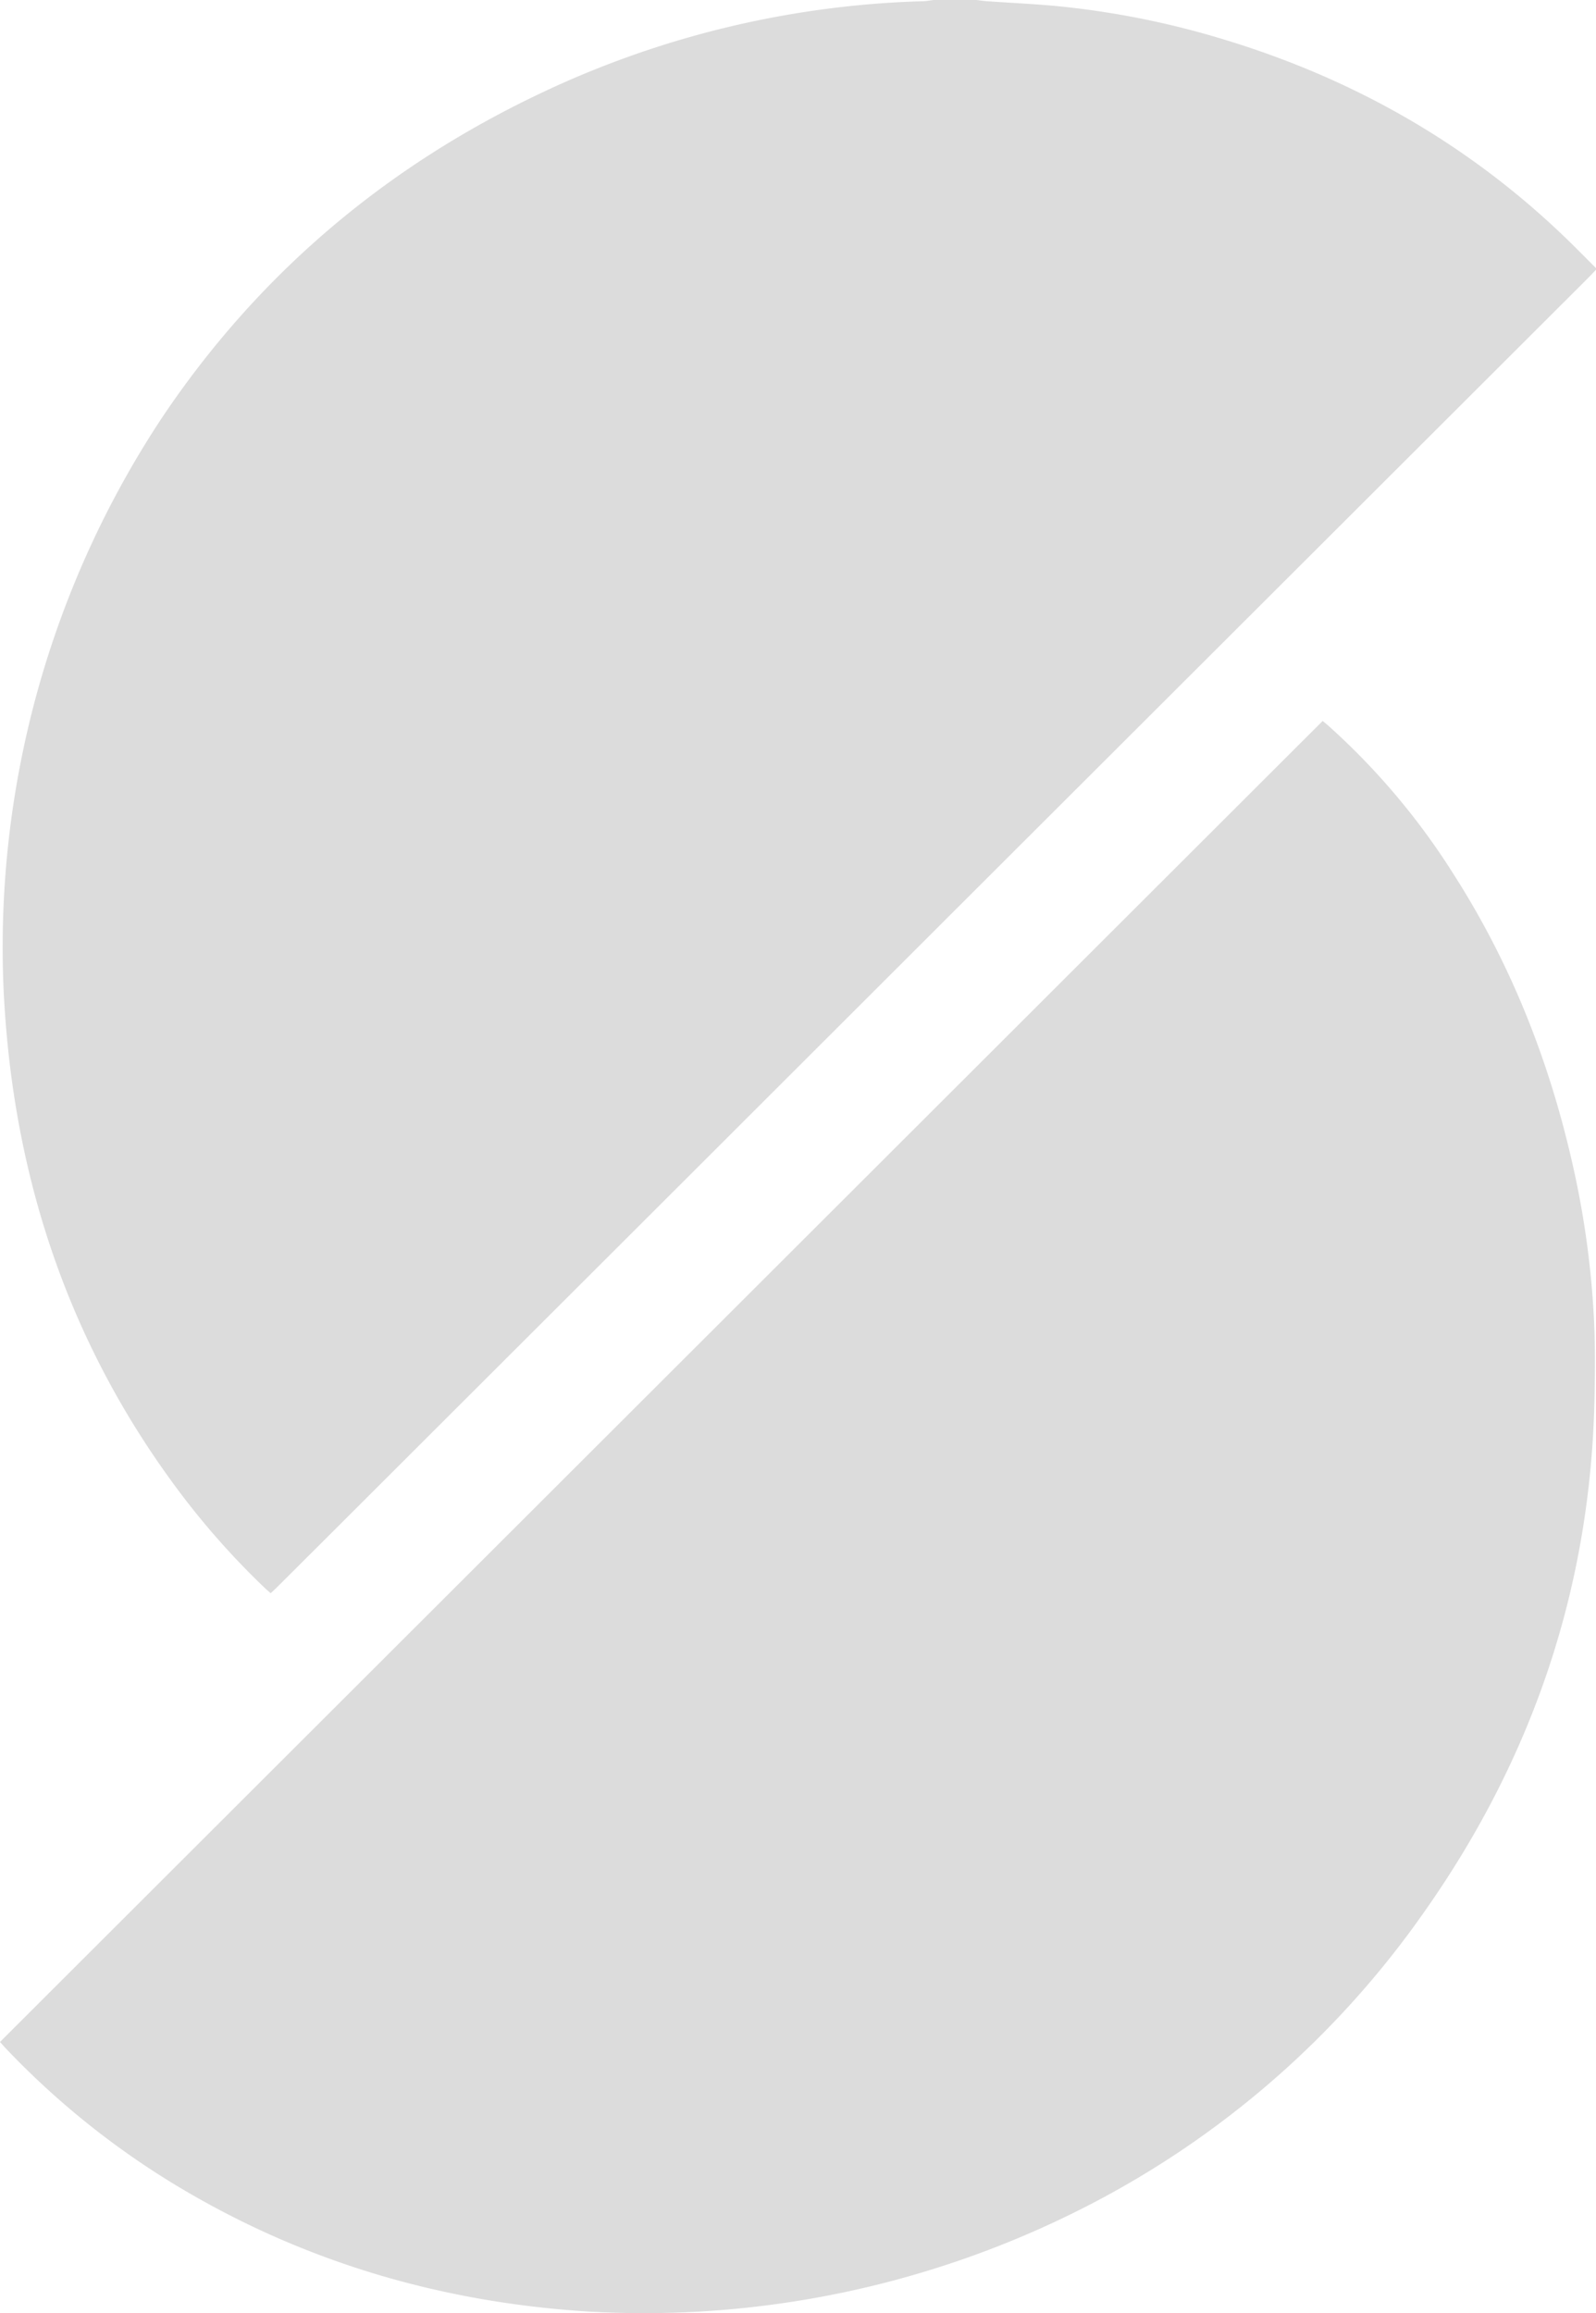 <svg id="Layer_1" data-name="Layer 1" xmlns="http://www.w3.org/2000/svg" viewBox="0 0 468.26 678.69"><title>logo</title><path d="M917.2,122.66v.48c-.82.86-1.63,1.74-2.48,2.58l-40.56,40.5L779.8,260.44l-47.35,47.28-95,94.9L561.06,478.9q-15.43,15.42-30.9,30.83c-.56.56-1.14,1.08-1.8,1.7-.63-.56-1.18-1-1.69-1.5a229.44,229.44,0,0,1-23.25-25.82C469.53,440,452.62,389.69,450,334.4a281.65,281.65,0,0,1,46.74-168.26C524.44,125,560.89,93.9,605.47,72.36a279.7,279.7,0,0,1,114.11-28c1.11,0,2.21-.24,3.32-.36h12.47c1.11.12,2.22.29,3.33.37,7.09.5,14.2.81,21.27,1.51a251.71,251.71,0,0,1,47.84,9.64c38.22,11.54,72,30.75,100.77,58.56C911.49,116.9,914.33,119.8,917.2,122.66Z" transform="translate(-448.94 -44)" style="fill:#dcdcdc"/><path d="M916.75,454.58c-1.17,55.13-18.11,105.1-49.77,150.1a272.37,272.37,0,0,1-99.07,86.53,284.62,284.62,0,0,1-146.64,30.95c-41.73-2.66-80.94-13.84-117.17-34.93a240.32,240.32,0,0,1-53.27-42.06c-.65-.69-1.27-1.4-1.89-2.09L837,255.52c.29.25,1,.81,1.7,1.42a205.64,205.64,0,0,1,36.81,43.69C892,326.43,903.14,354.4,910,384.16a264.4,264.4,0,0,1,6.54,45.73C917,438.1,916.92,446.35,916.75,454.58Z" transform="translate(-448.94 -44)" style="fill:#dcdcdc"/></svg>